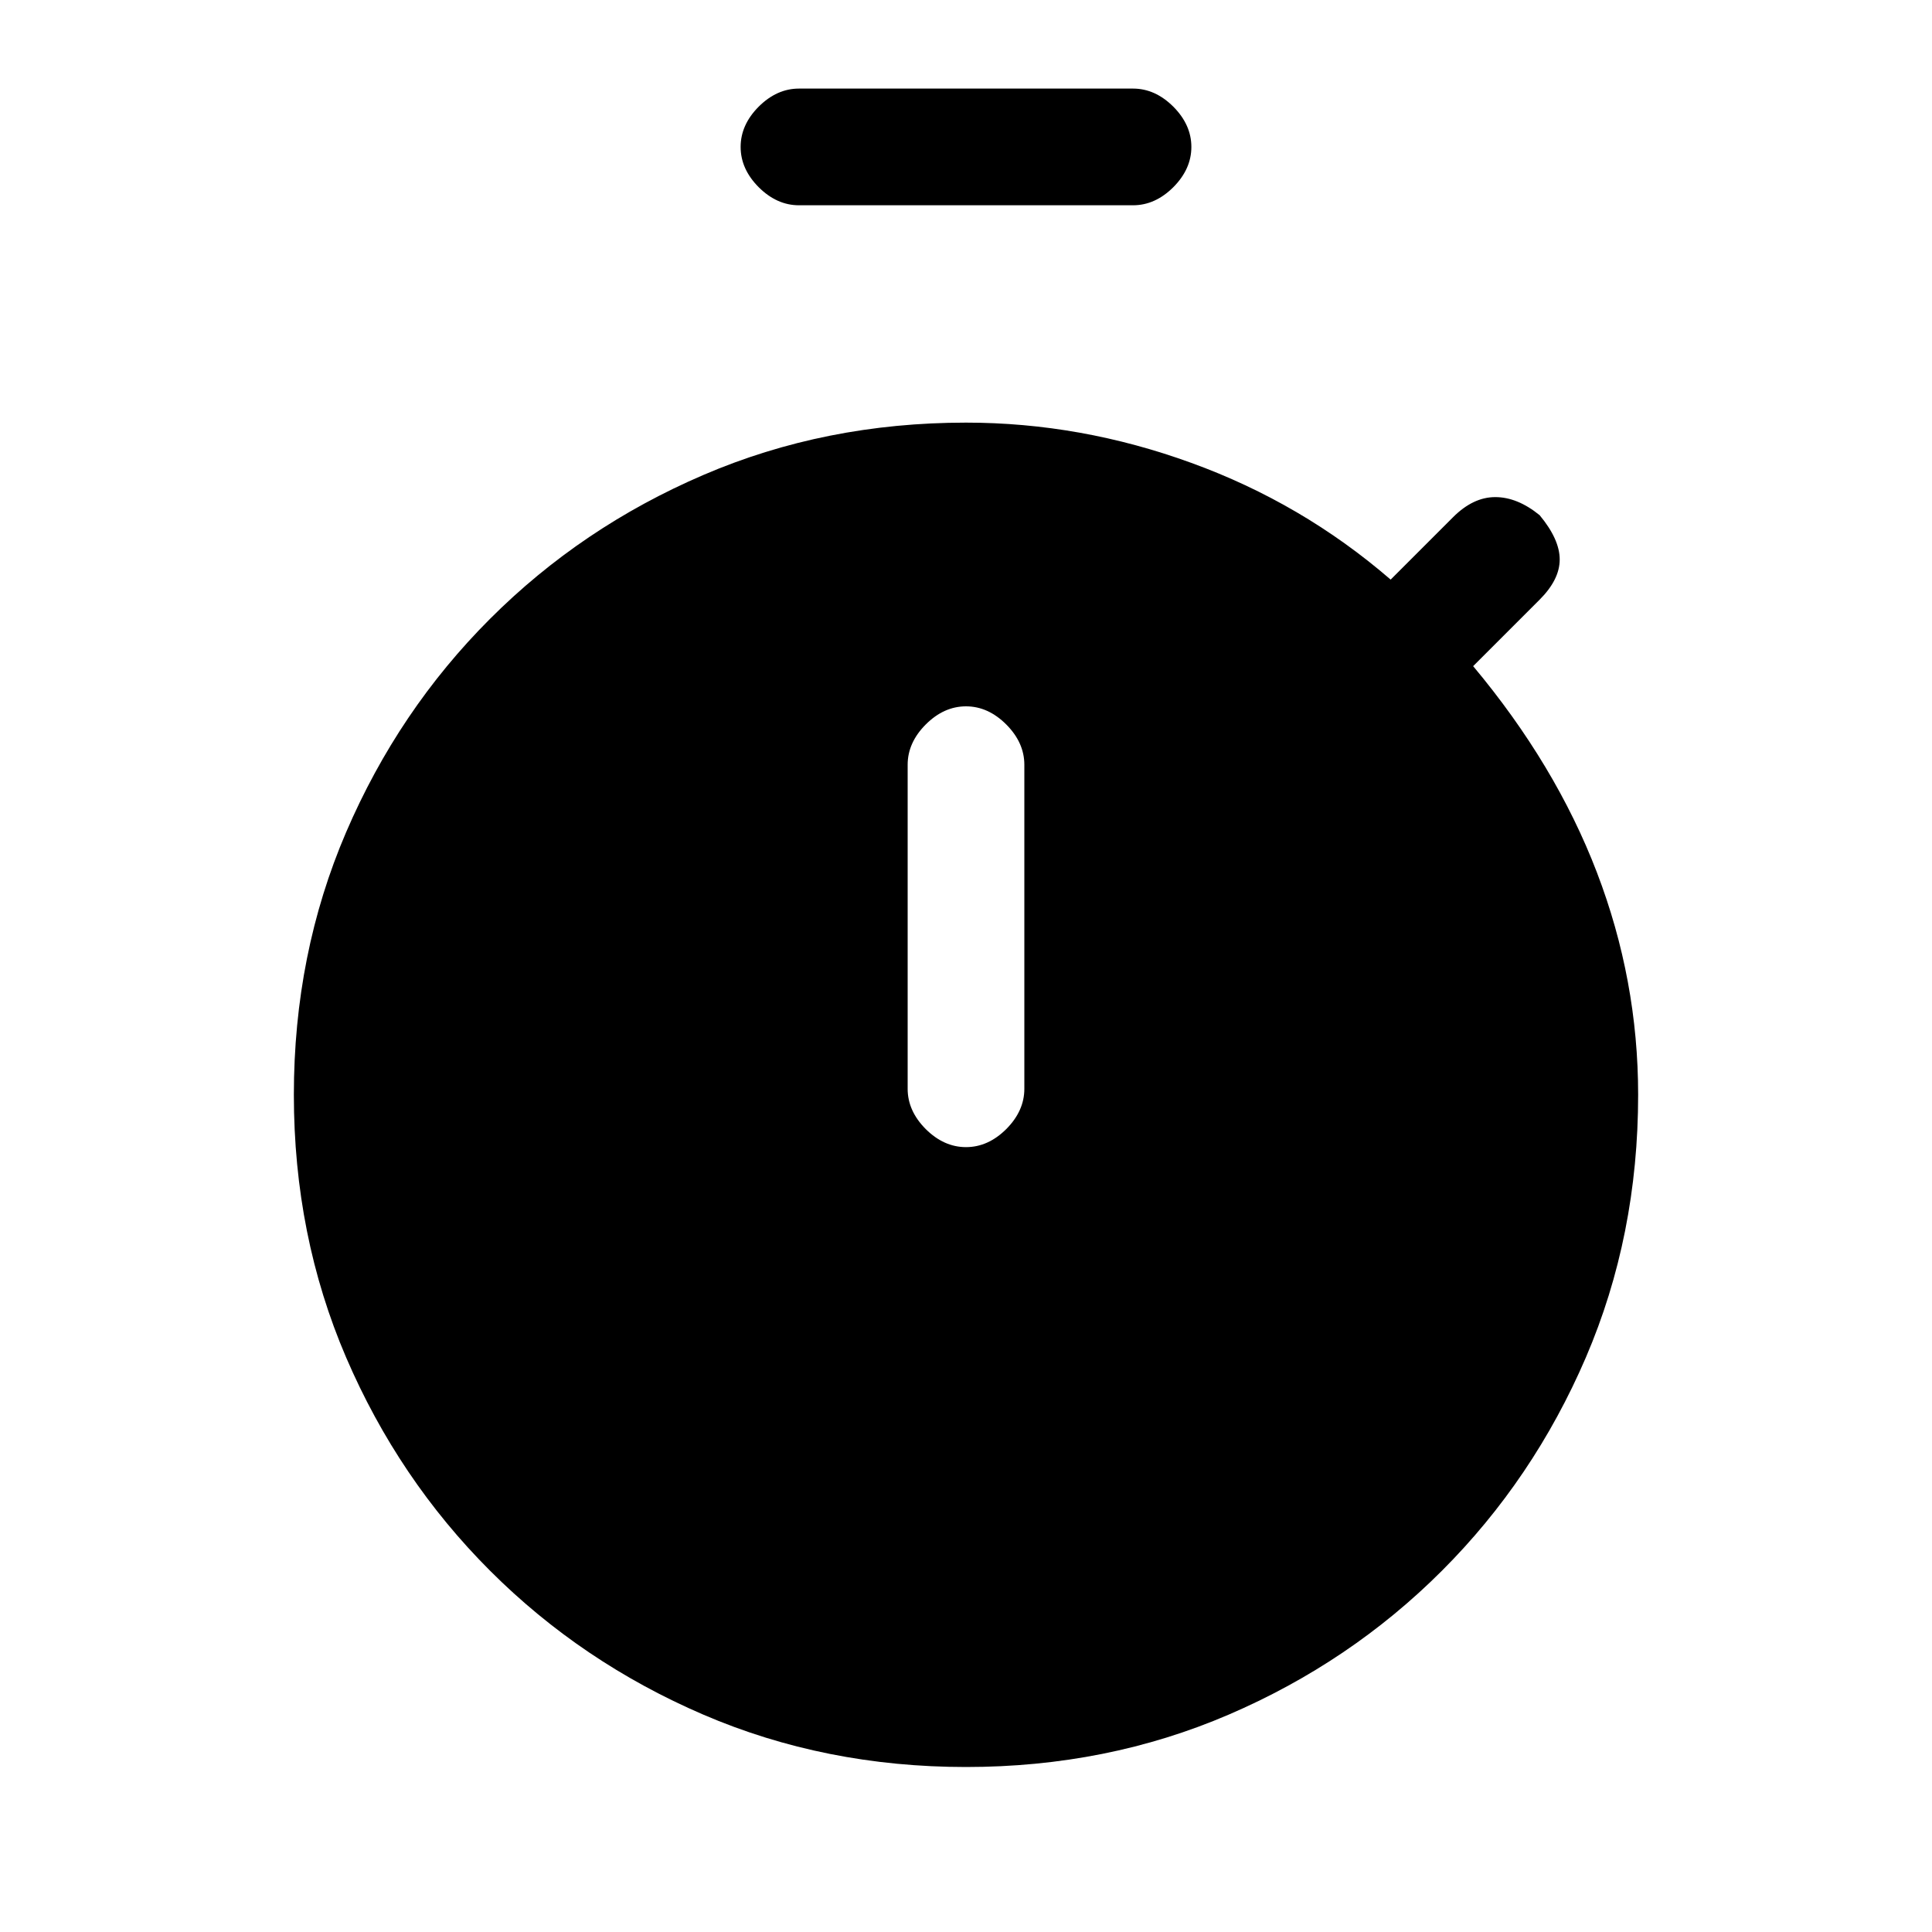 <svg xmlns="http://www.w3.org/2000/svg" height="20" width="20"><path d="M8.271 2.125q-.229 0-.417-.187-.187-.188-.187-.417 0-.229.187-.417.188-.187.417-.187h3.458q.229 0 .417.187.187.188.187.417 0 .229-.187.417-.188.187-.417.187ZM10 11.875q.229 0 .417-.187.187-.188.187-.417V7.917q0-.229-.187-.417-.188-.188-.417-.188-.229 0-.417.188-.187.188-.187.417v3.354q0 .229.187.417.188.187.417.187Zm0 6.417q-1.458 0-2.719-.542-1.26-.542-2.208-1.49-.948-.948-1.49-2.208-.541-1.26-.541-2.719 0-1.458.541-2.718.542-1.261 1.49-2.209.948-.948 2.208-1.489Q8.542 4.375 10 4.375q1.188 0 2.333.417 1.146.416 2.063 1.208l.646-.646q.208-.208.437-.208t.459.187q.208.25.208.459 0 .208-.208.416l-.688.688q.854 1.021 1.281 2.135.427 1.115.427 2.302 0 1.459-.541 2.719-.542 1.26-1.49 2.208-.948.948-2.208 1.49-1.261.542-2.719.542Z"/></svg>